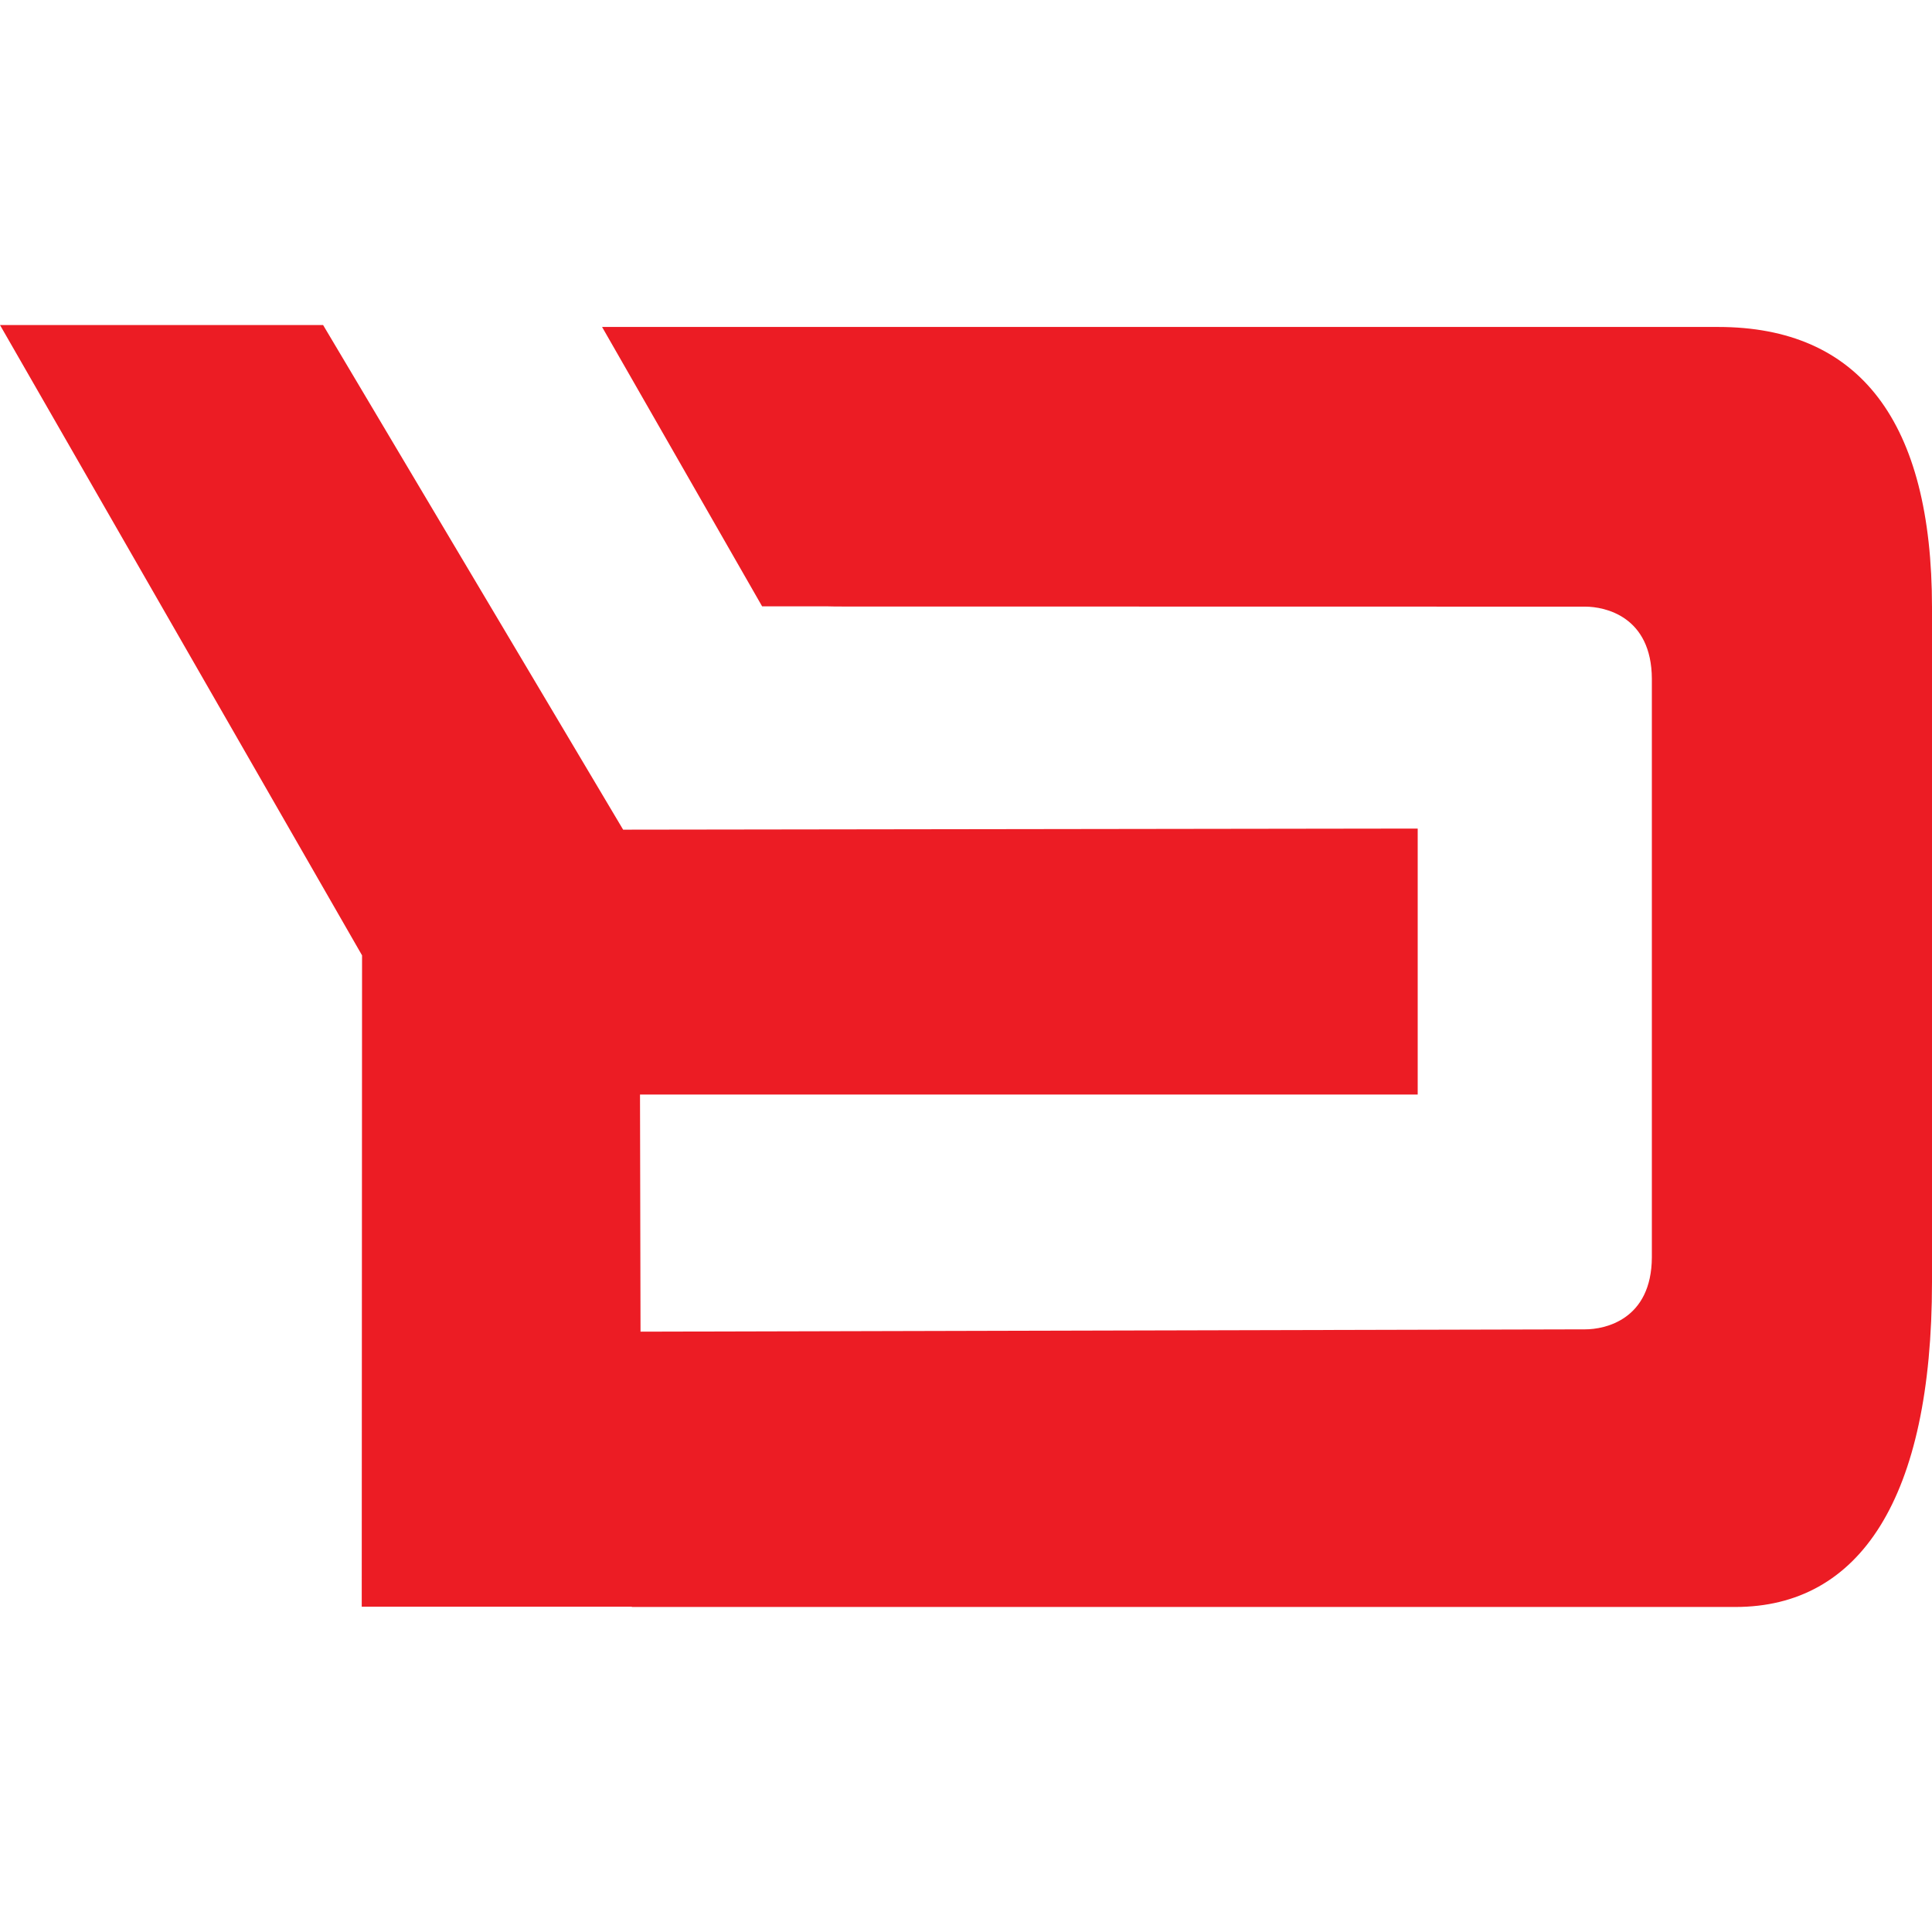 <?xml version="1.0" encoding="utf-8"?>
<!-- Generator: Adobe Illustrator 16.0.0, SVG Export Plug-In . SVG Version: 6.00 Build 0)  -->
<!DOCTYPE svg PUBLIC "-//W3C//DTD SVG 1.1//EN" "http://www.w3.org/Graphics/SVG/1.1/DTD/svg11.dtd">
<svg version="1.1" id="Layer_1" xmlns="http://www.w3.org/2000/svg" xmlns:xlink="http://www.w3.org/1999/xlink" x="0px" y="0px"
	 width="30px" height="30px" viewBox="0 0 30 30" enable-background="new 0 0 30 30" xml:space="preserve">
<path fill-rule="evenodd" clip-rule="evenodd" fill="#EC1C24" d="M0,5.047l5.622,9.788L5.617,24.949h4.194v0.004h17.137
	c1.928,0,3.052-1.68,3.052-5.047V9.434c0-2.888-1.124-4.357-3.322-4.357l0,0H9.349l2.485,4.338h1l0.146,0.003L24.616,9.42
	c0.302,0,1.03,0.148,1.034,1.121v8.981c-0.004,0.973-0.732,1.12-1.034,1.12l-14.67,0.036l-0.008-3.682h12.076v-4.13L9.676,12.883
	L5.017,5.047H0"/>
</svg>
